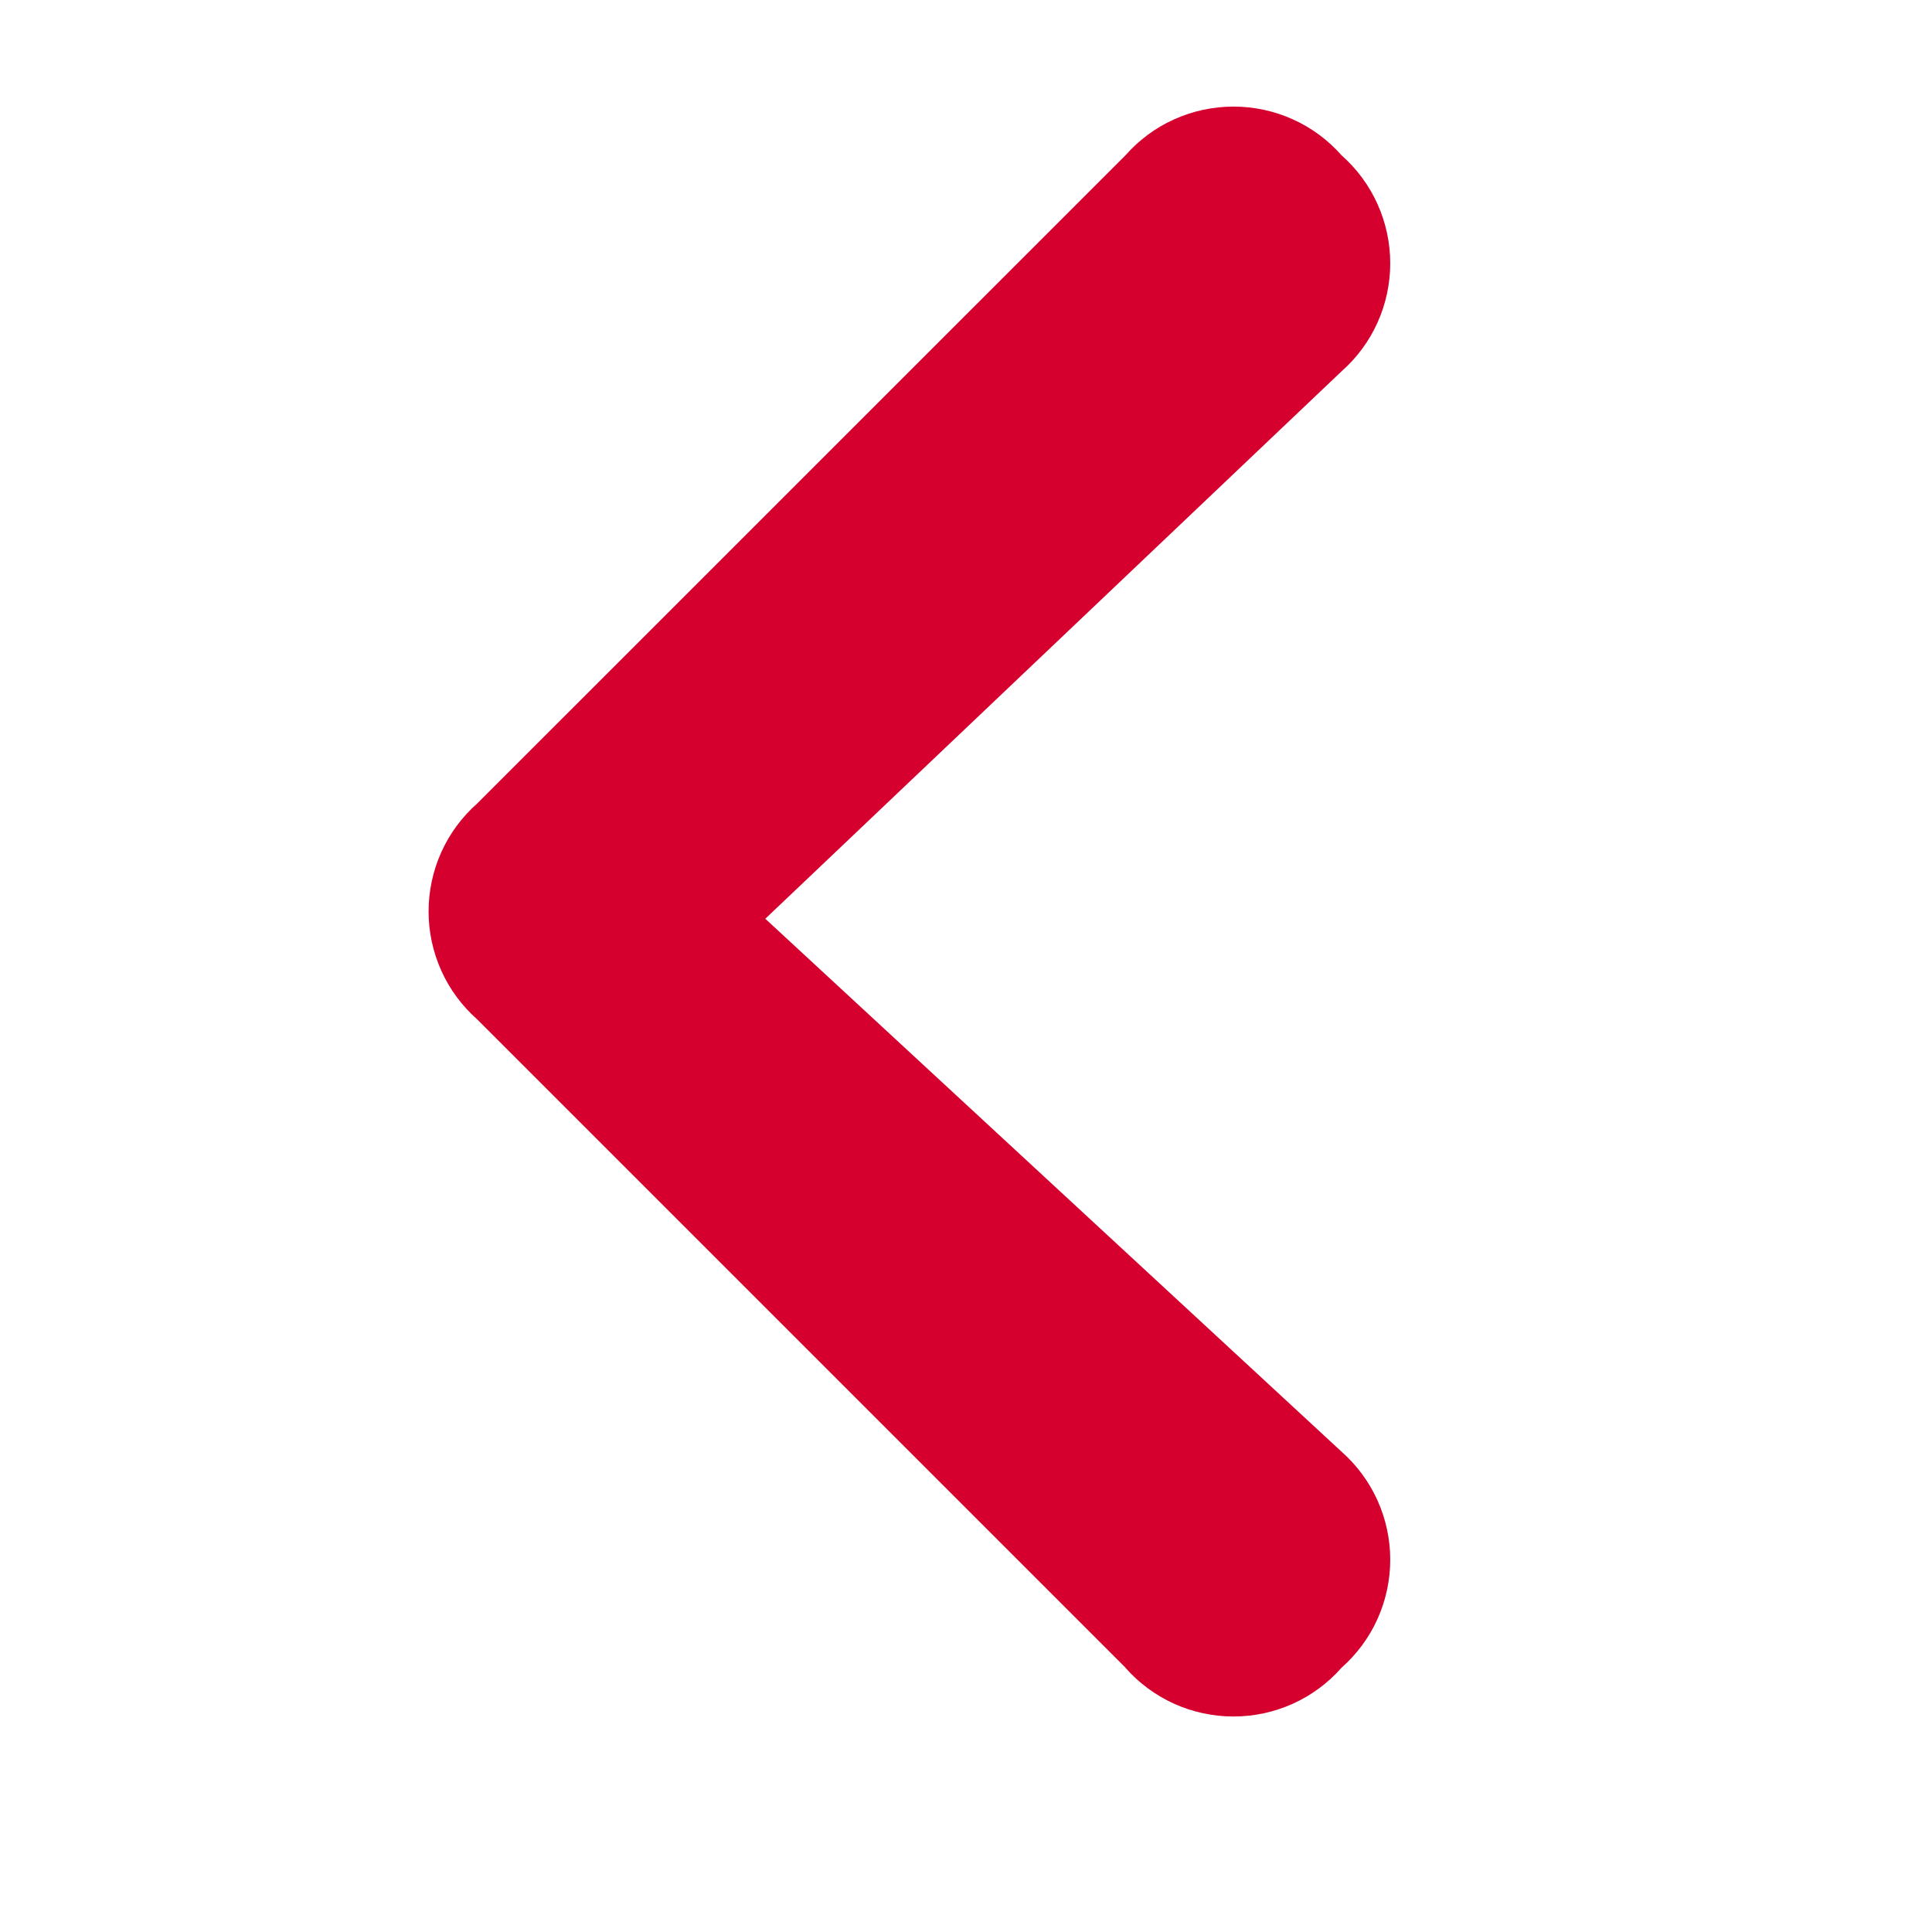 <svg width="24" height="24" viewBox="0 0 24 24" fill="none" xmlns="http://www.w3.org/2000/svg">
<path d="M13.98 20.717C14.148 20.908 14.355 21.06 14.586 21.165C14.818 21.269 15.069 21.323 15.322 21.323C15.576 21.323 15.828 21.269 16.059 21.165C16.291 21.06 16.497 20.908 16.665 20.717C16.855 20.549 17.008 20.343 17.112 20.111C17.216 19.88 17.27 19.629 17.27 19.375C17.27 19.121 17.216 18.87 17.112 18.639C17.008 18.408 16.855 18.201 16.665 18.033L9.507 11.413L16.665 4.613C16.855 4.445 17.008 4.239 17.112 4.007C17.216 3.776 17.27 3.525 17.27 3.271C17.27 3.017 17.216 2.766 17.112 2.535C17.008 2.304 16.855 2.097 16.665 1.929C16.497 1.739 16.291 1.586 16.059 1.482C15.828 1.378 15.577 1.324 15.323 1.324C15.069 1.324 14.818 1.378 14.587 1.482C14.355 1.586 14.149 1.739 13.981 1.929L5.929 9.98C5.739 10.148 5.586 10.355 5.482 10.586C5.378 10.817 5.324 11.068 5.324 11.322C5.324 11.576 5.378 11.827 5.482 12.058C5.586 12.29 5.739 12.496 5.929 12.664L13.981 20.716L13.98 20.717Z" fill="#D6002F"/>
</svg>
